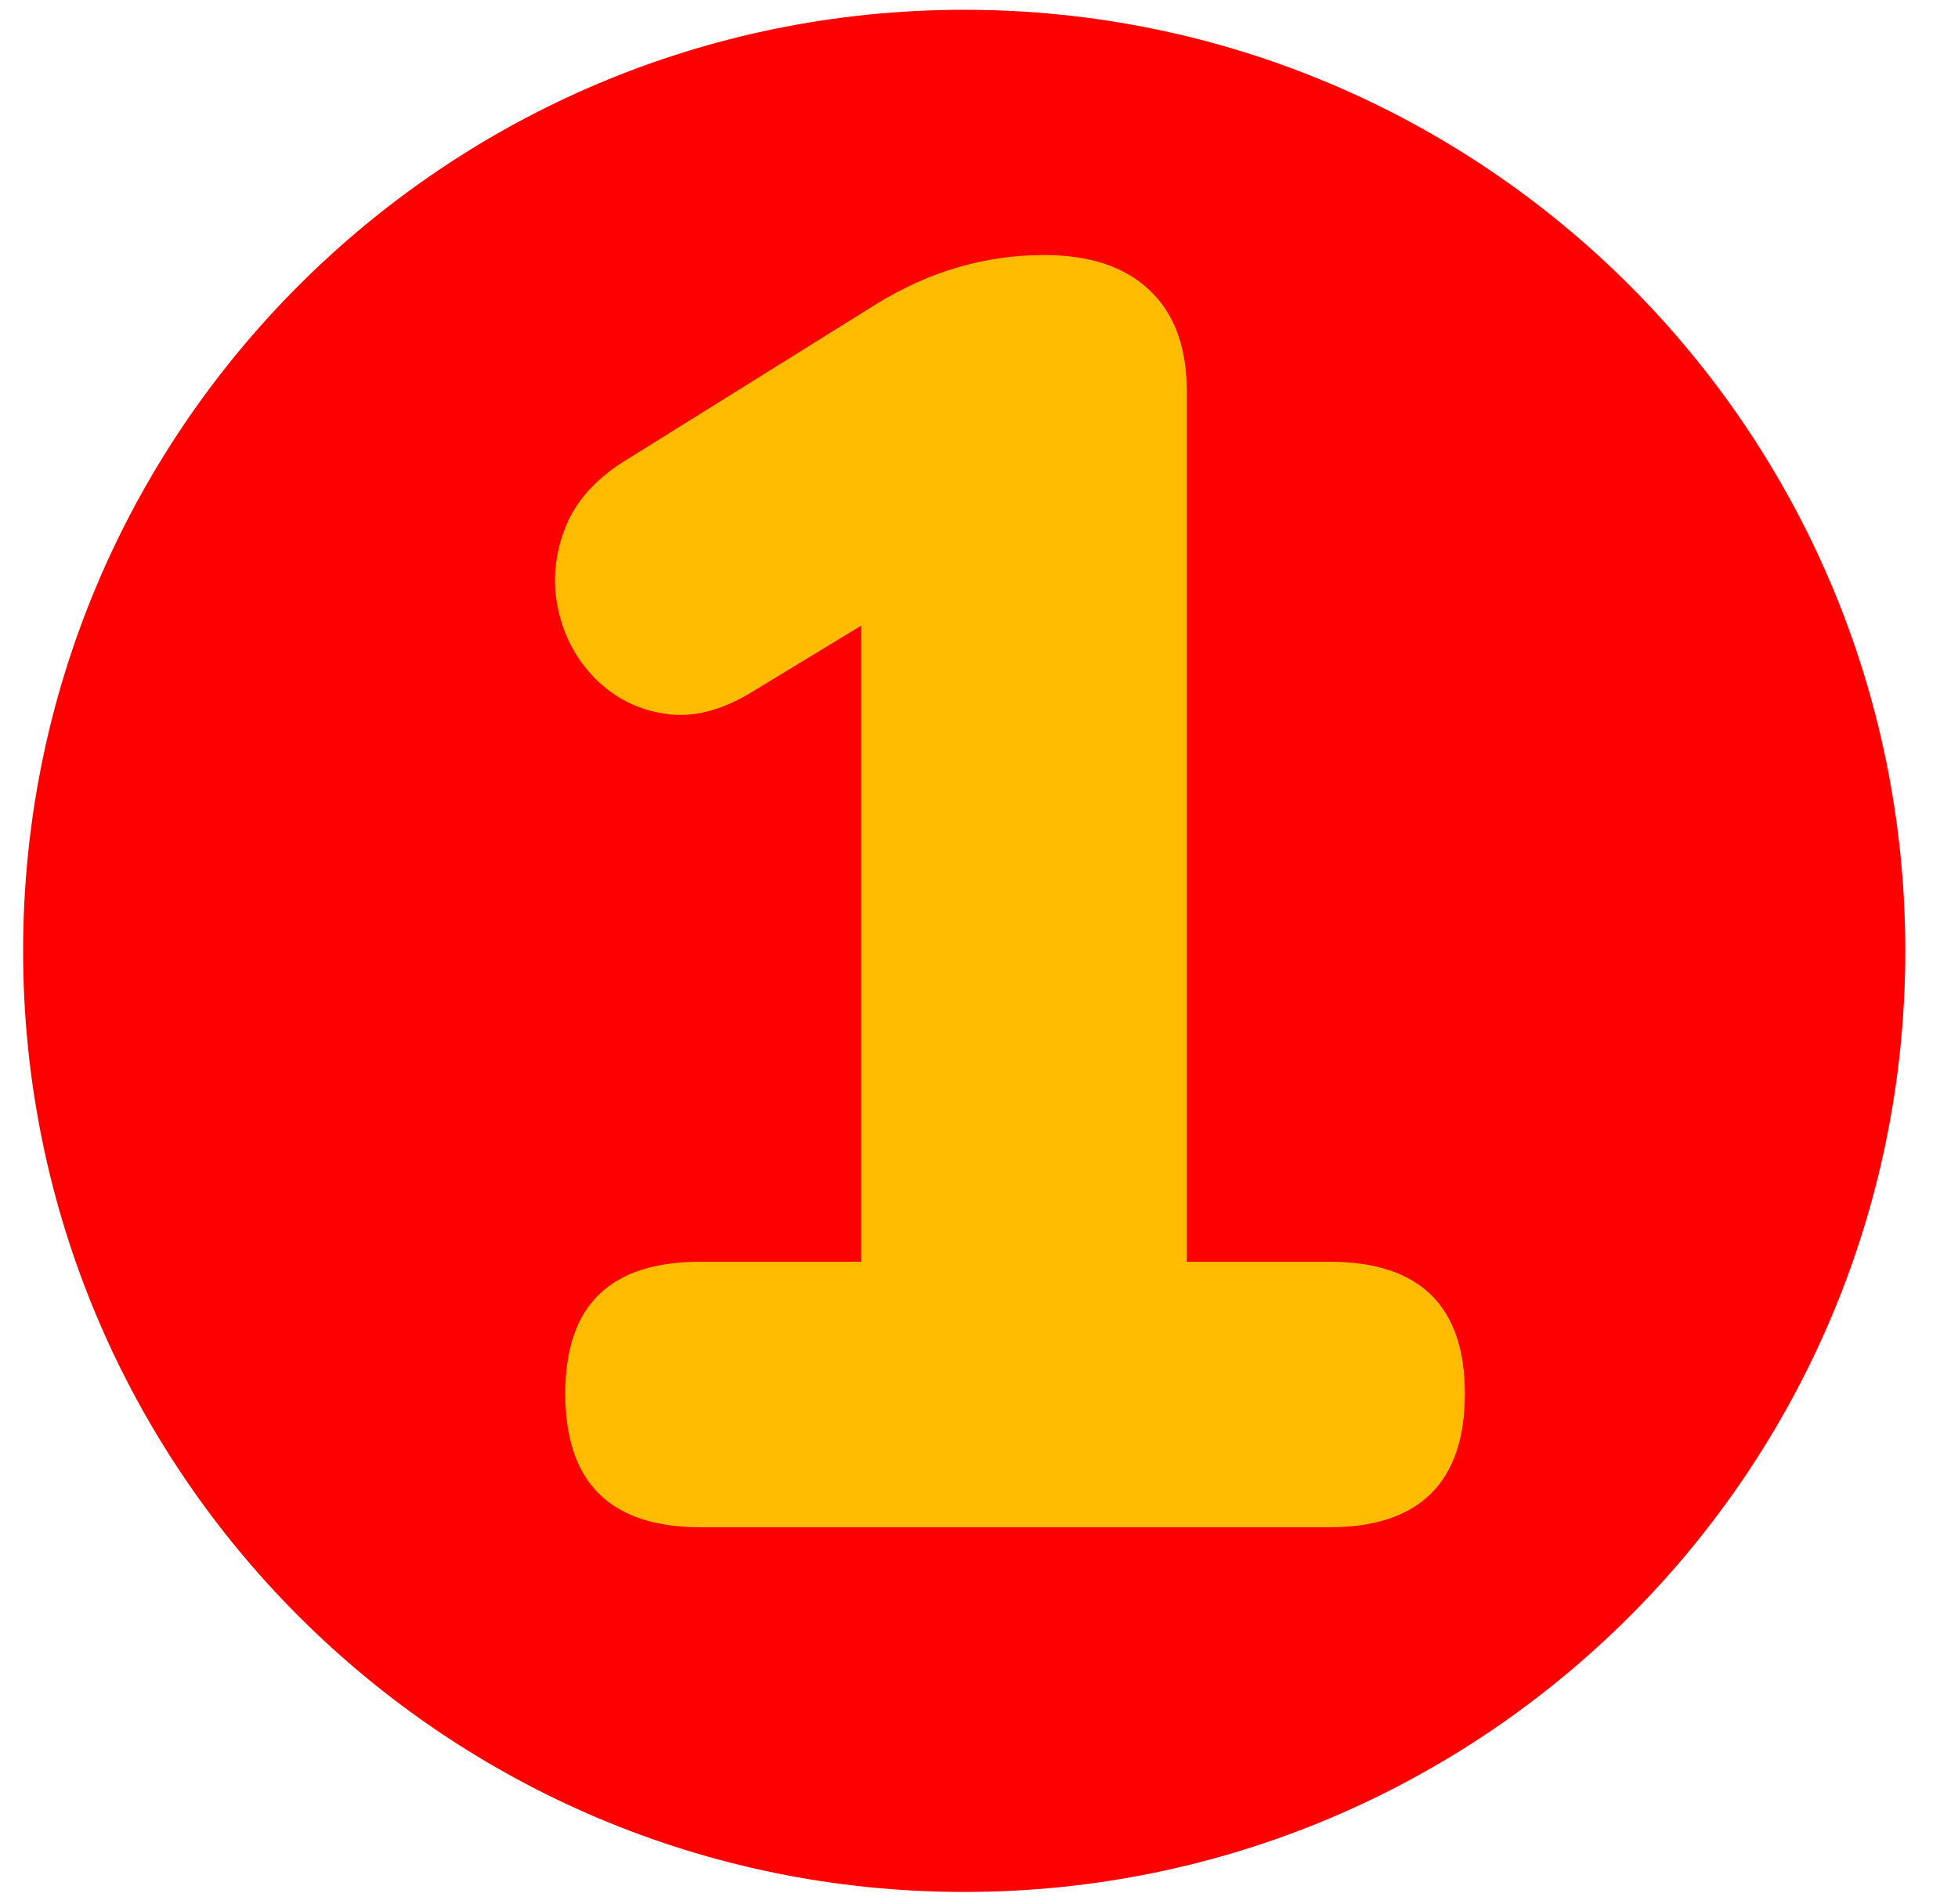 <svg width="36" height="35" viewBox="0 0 36 35" fill="none" xmlns="http://www.w3.org/2000/svg">
<path d="M17.728 34.785C27.284 34.785 35.031 27.039 35.031 17.483C35.031 7.926 27.284 0.18 17.728 0.18C8.172 0.18 0.425 7.926 0.425 17.483C0.425 27.039 8.172 34.785 17.728 34.785Z" fill="#FF0000"/>
<path d="M12.884 28.08C11.221 28.08 10.393 27.259 10.393 25.625C10.393 23.99 11.221 23.198 12.884 23.198H15.834V11.503L13.836 12.716C13.269 13.065 12.732 13.203 12.23 13.123C11.729 13.05 11.301 12.832 10.952 12.484C10.603 12.135 10.371 11.707 10.262 11.205C10.153 10.704 10.197 10.203 10.393 9.702C10.589 9.2 10.981 8.772 11.569 8.423L16.088 5.605C17.068 4.995 18.107 4.689 19.197 4.689C20.025 4.689 20.671 4.9 21.129 5.329C21.587 5.757 21.819 6.375 21.819 7.181V23.198H24.442C26.098 23.198 26.933 24.005 26.933 25.625C26.933 27.244 26.105 28.08 24.442 28.08H12.877H12.884Z" fill="#FFBC00"/>
</svg>
